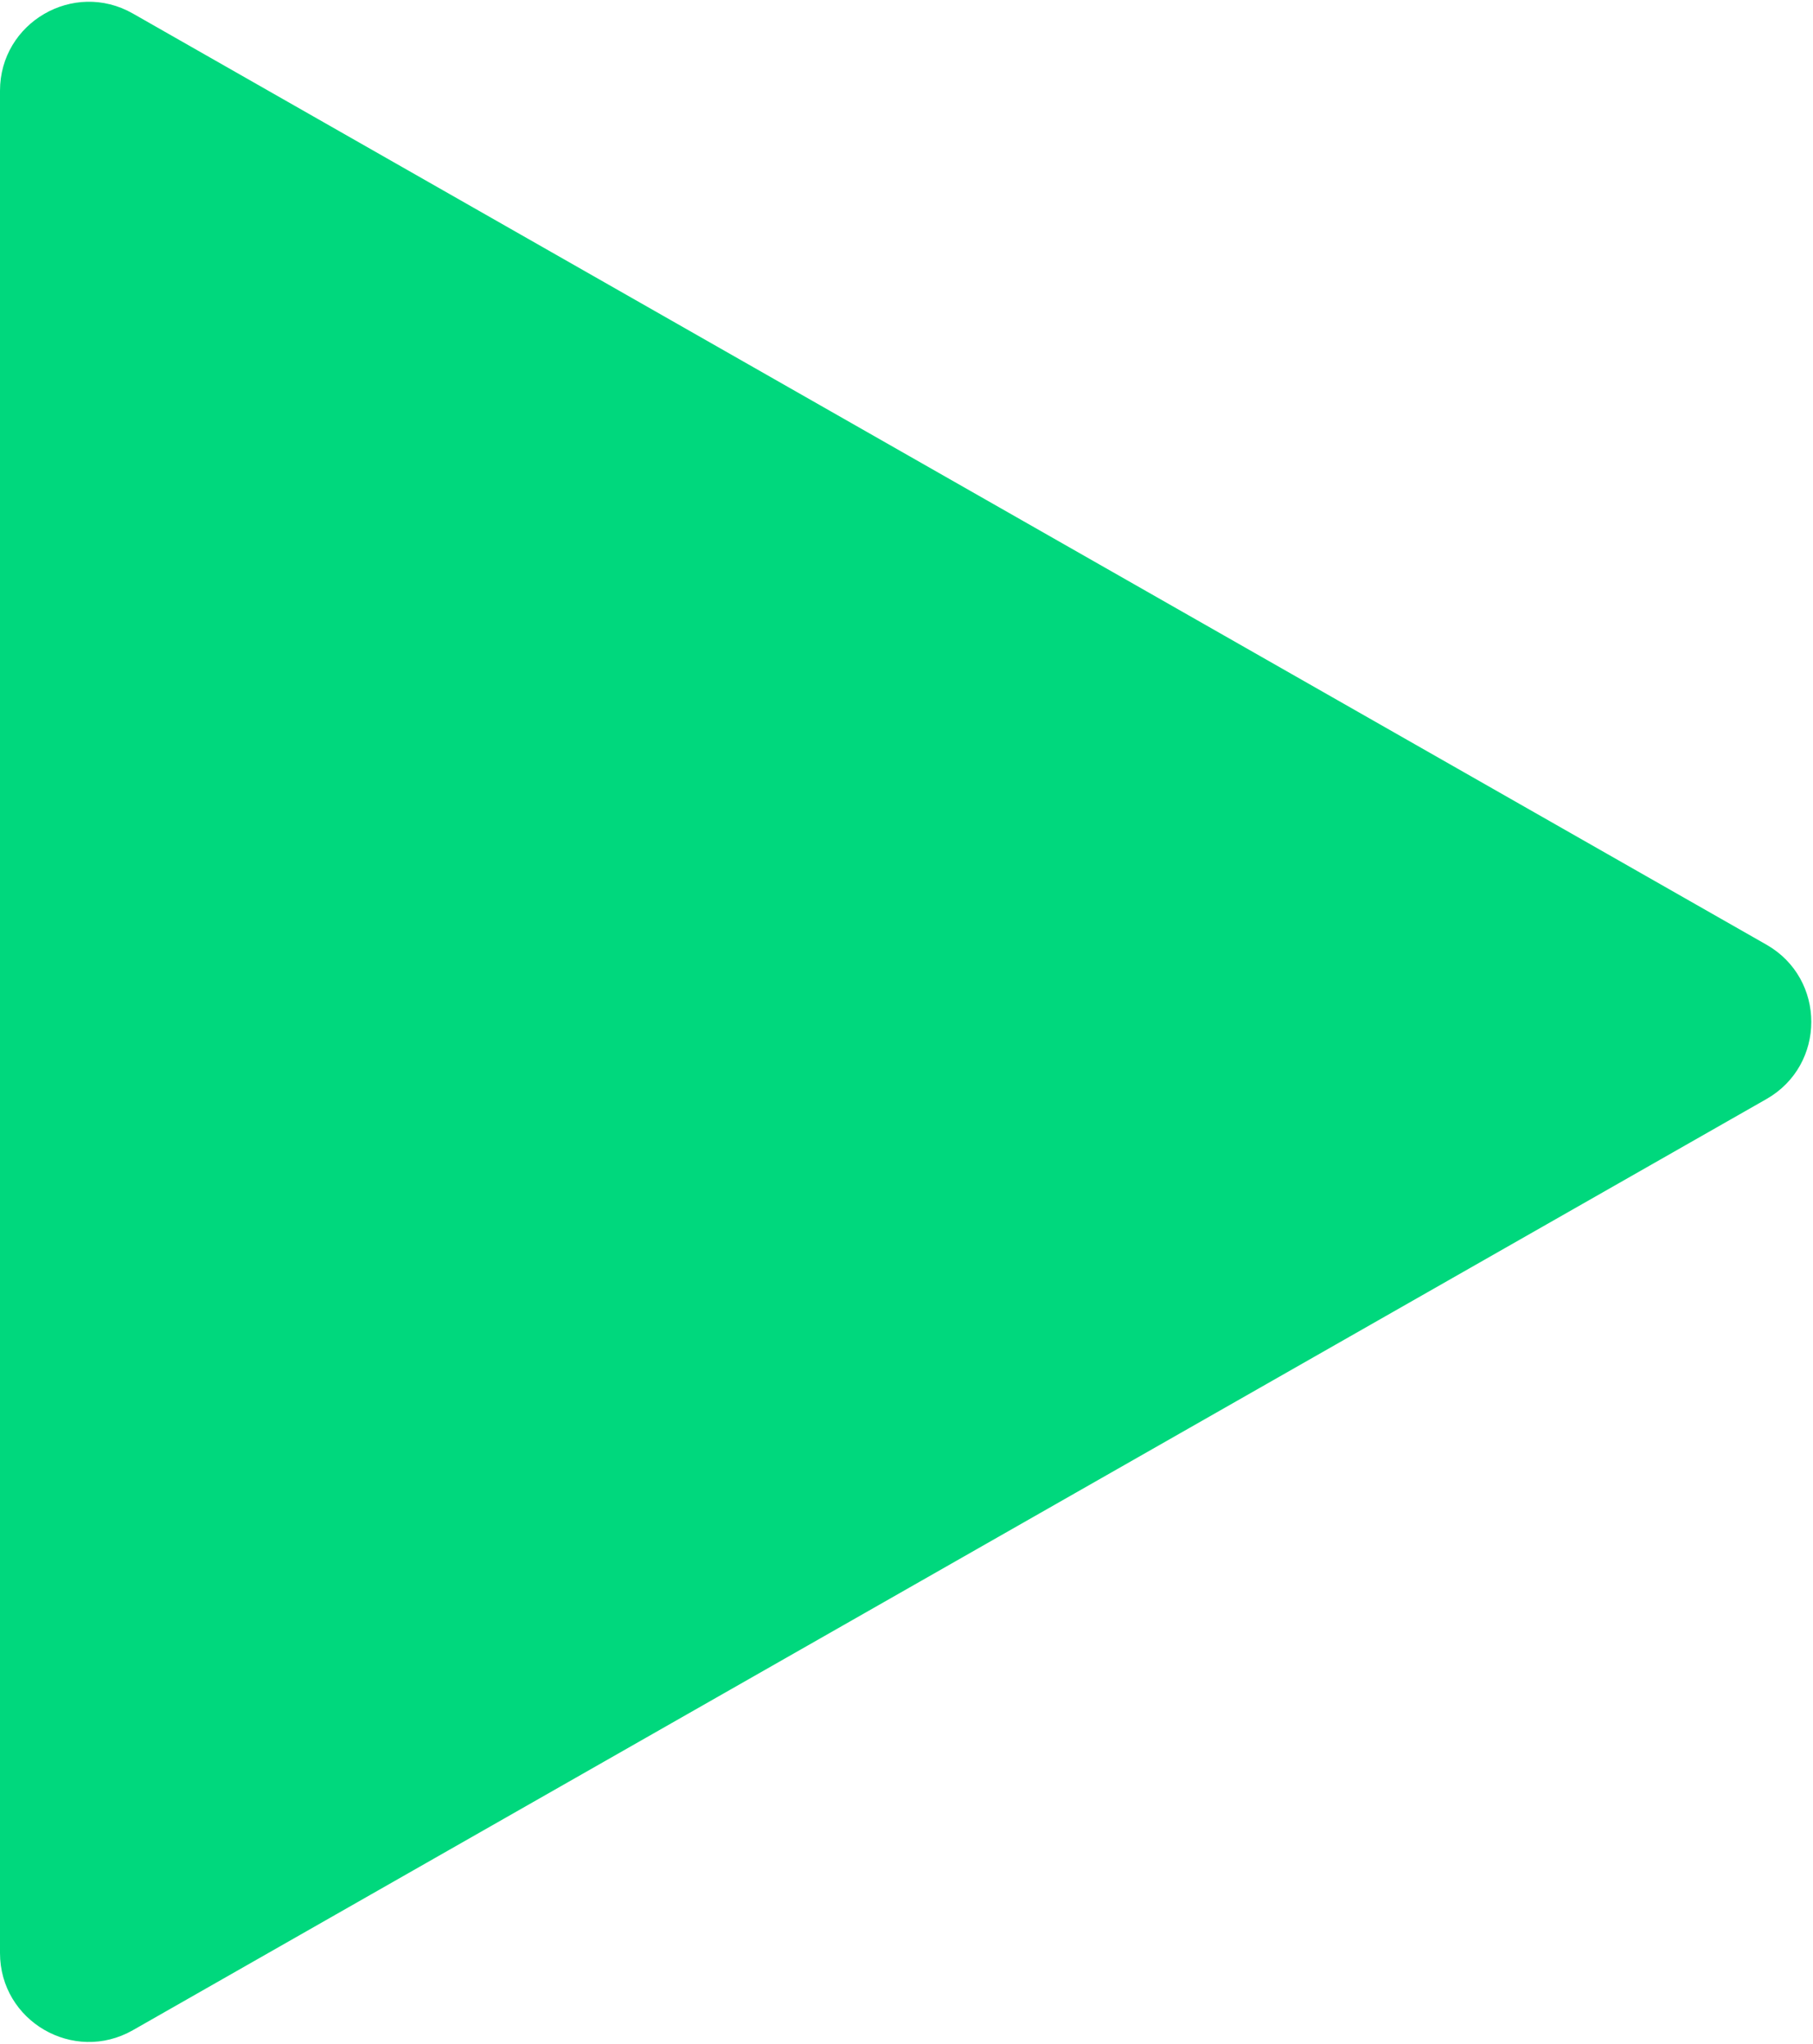 <svg width="204" height="230" viewBox="0 0 204 230" fill="none" xmlns="http://www.w3.org/2000/svg">
<path d="M198.761 123.687C205.491 119.851 205.491 110.149 198.761 106.313L14.953 1.524C8.286 -2.276 -1.02487e-05 2.538 -9.91323e-06 10.212L-7.52353e-07 219.788C-4.16922e-07 227.462 8.286 232.276 14.953 228.476L198.761 123.687Z" fill="#00D87D"/>
</svg>
